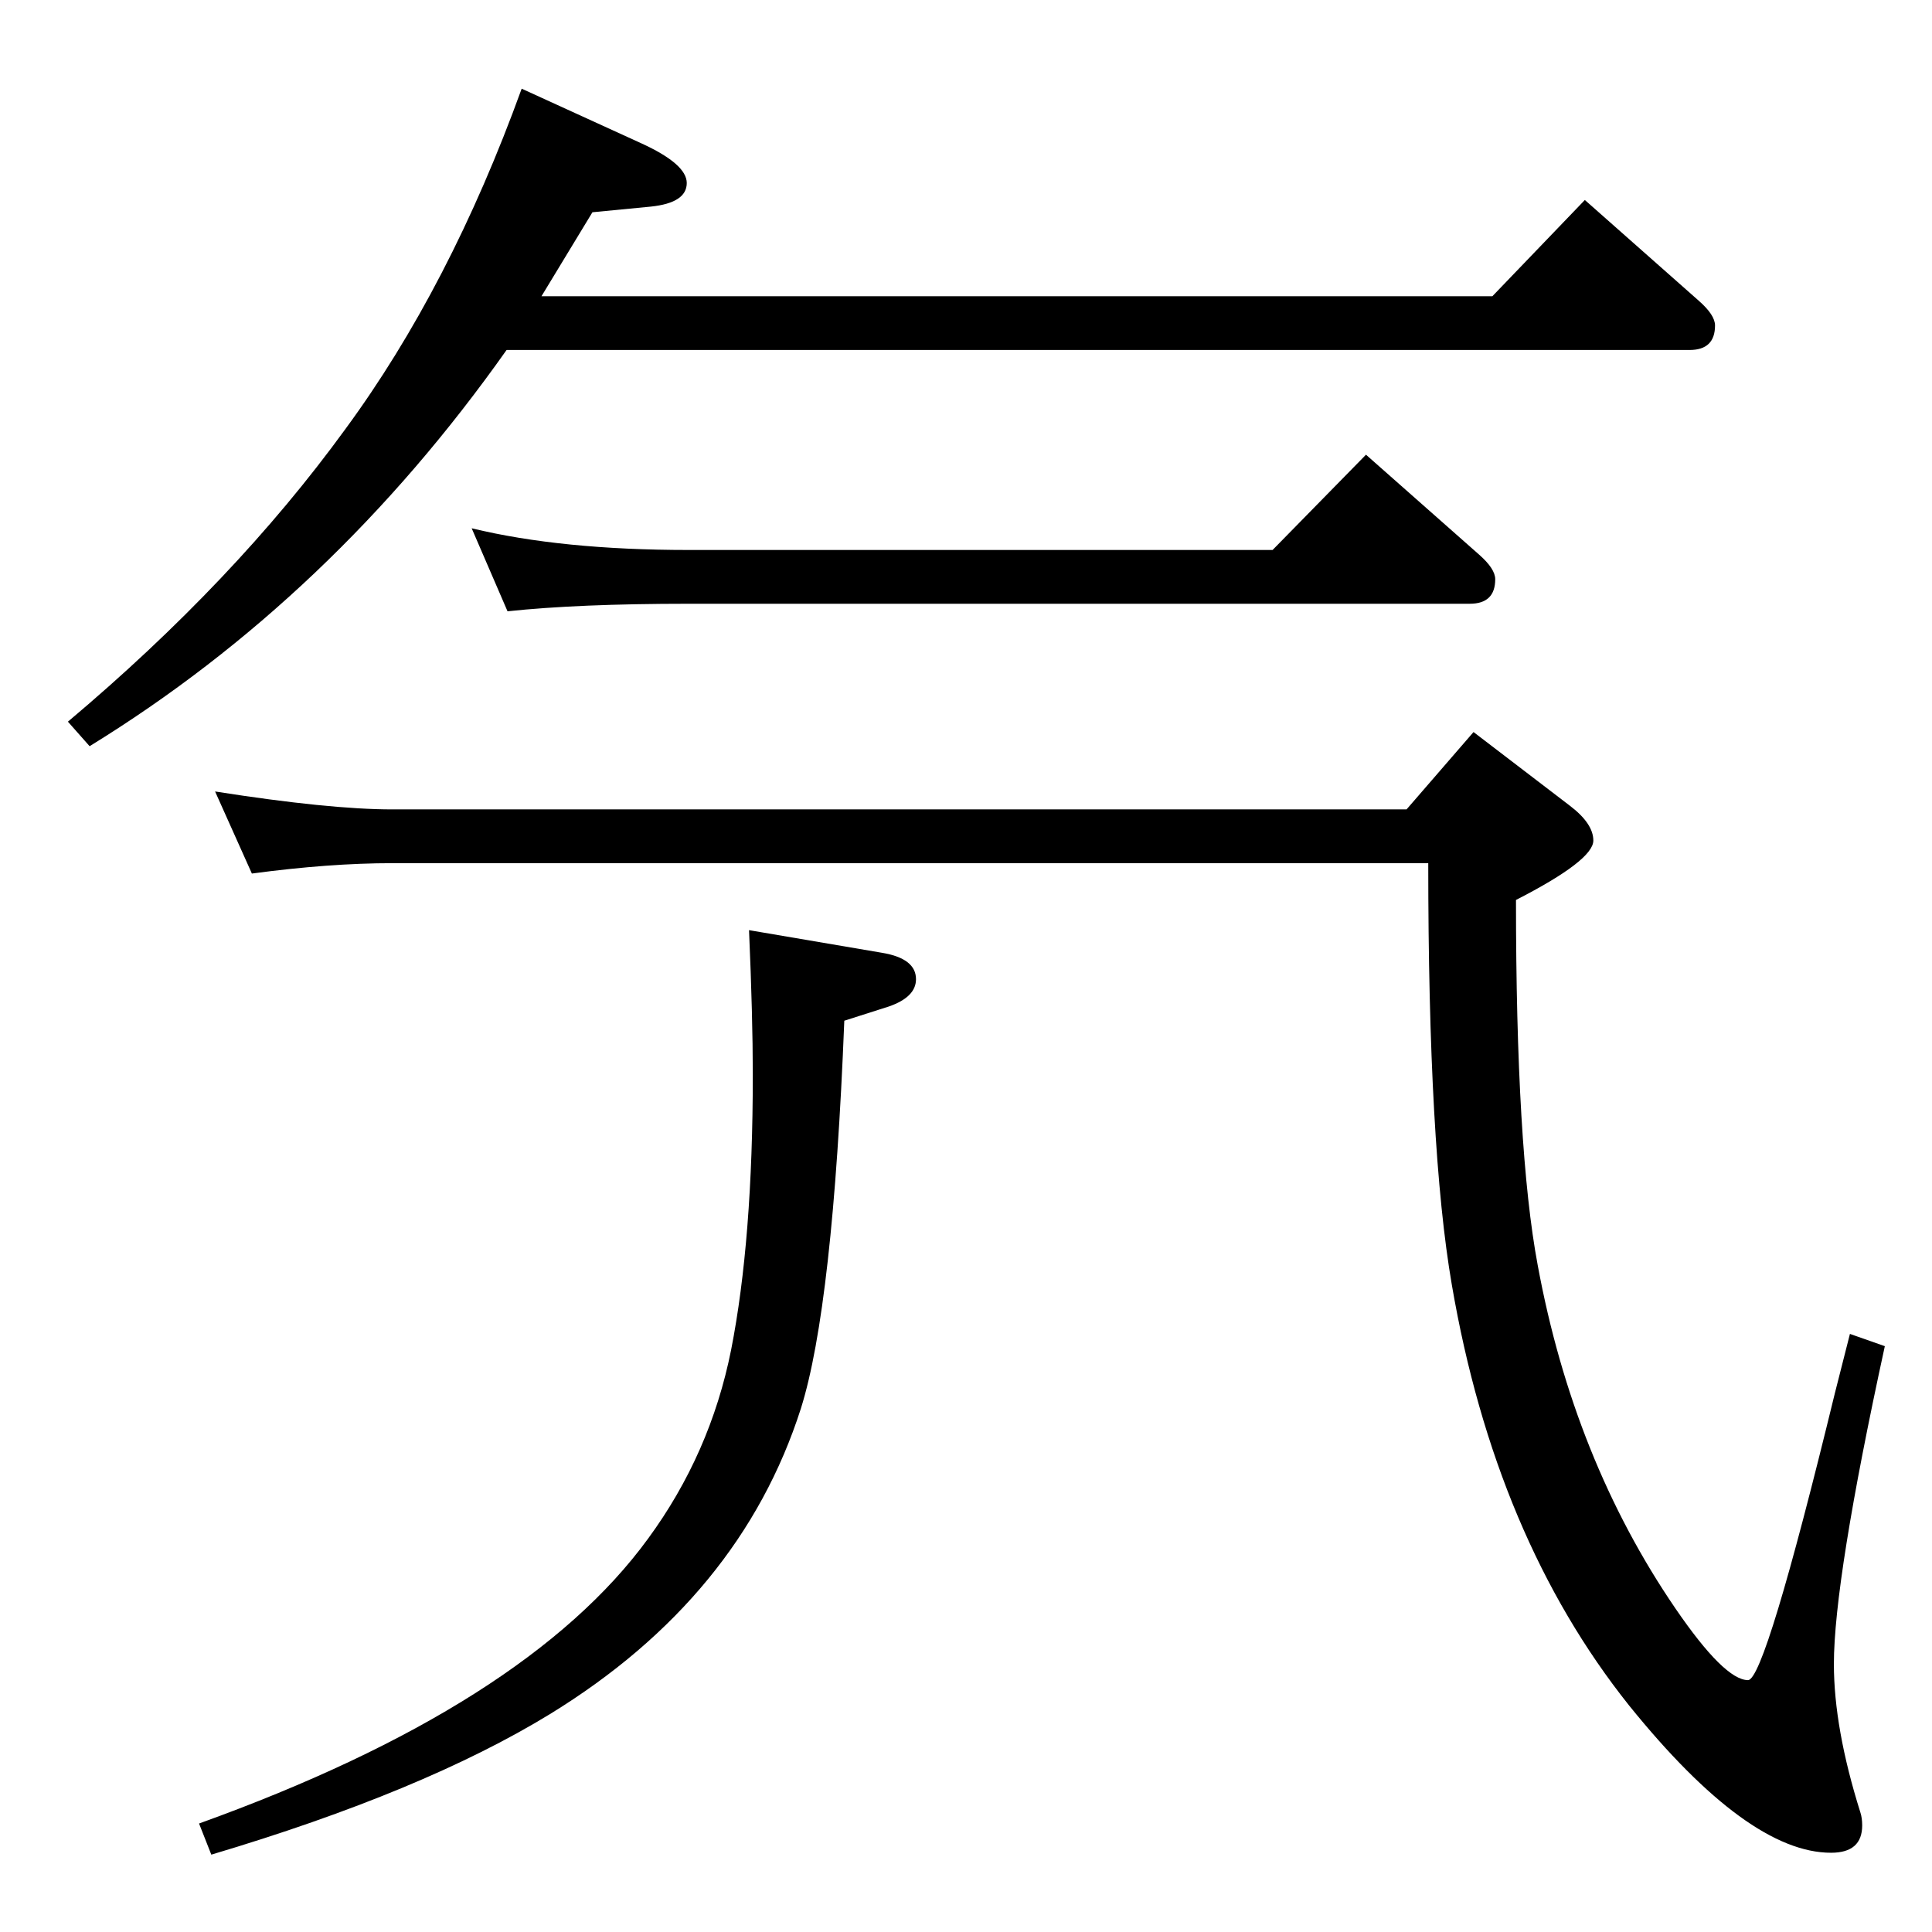 <?xml version="1.0" standalone="no"?>
<!DOCTYPE svg PUBLIC "-//W3C//DTD SVG 1.1//EN" "http://www.w3.org/Graphics/SVG/1.1/DTD/svg11.dtd" >
<svg xmlns="http://www.w3.org/2000/svg" xmlns:xlink="http://www.w3.org/1999/xlink" version="1.1" viewBox="0 -410 2048 2048">
  <g transform="matrix(1 0 0 -1 0 1638)">
   <path fill="currentColor"
d="M574 1734h1008l98 102l121 -107q17 -15 17 -26q0 -26 -27 -26h-1254q-185 -262 -442 -420l-23 26q177 149 294 310q111 151 187 361l127 -58q48 -22 48 -42q0 -21 -38 -25l-62 -6zM267 1122l-39 87q121 -19 188 -19h1075l71 82l102 -78q25 -19 25 -37q0 -21 -82 -63
q0 -264 23 -387q38 -206 146 -364q52 -76 77 -76q18 0 92 304l16 63l37 -13q-54 -248 -54 -337q0 -68 28 -157q2 -6 2 -14q0 -29 -33 -29q-88 0 -214 156q-142 178 -188 446q-25 145 -25 447h-1098q-67 0 -149 -11zM1349 1465l99 101l120 -106q17 -15 17 -26q0 -26 -27 -26
h-828q-117 0 -192 -8l-38 88q95 -23 230 -23h619zM794 1062l141 -24q36 -6 36 -28q0 -19 -29 -29l-47 -15q-12 -303 -46 -411q-64 -200 -266 -324q-134 -82 -359 -149l-13 33q347 125 476 302q66 90 88 200q23 117 23 292q0 61 -4 153z" />
  </g>

</svg>
